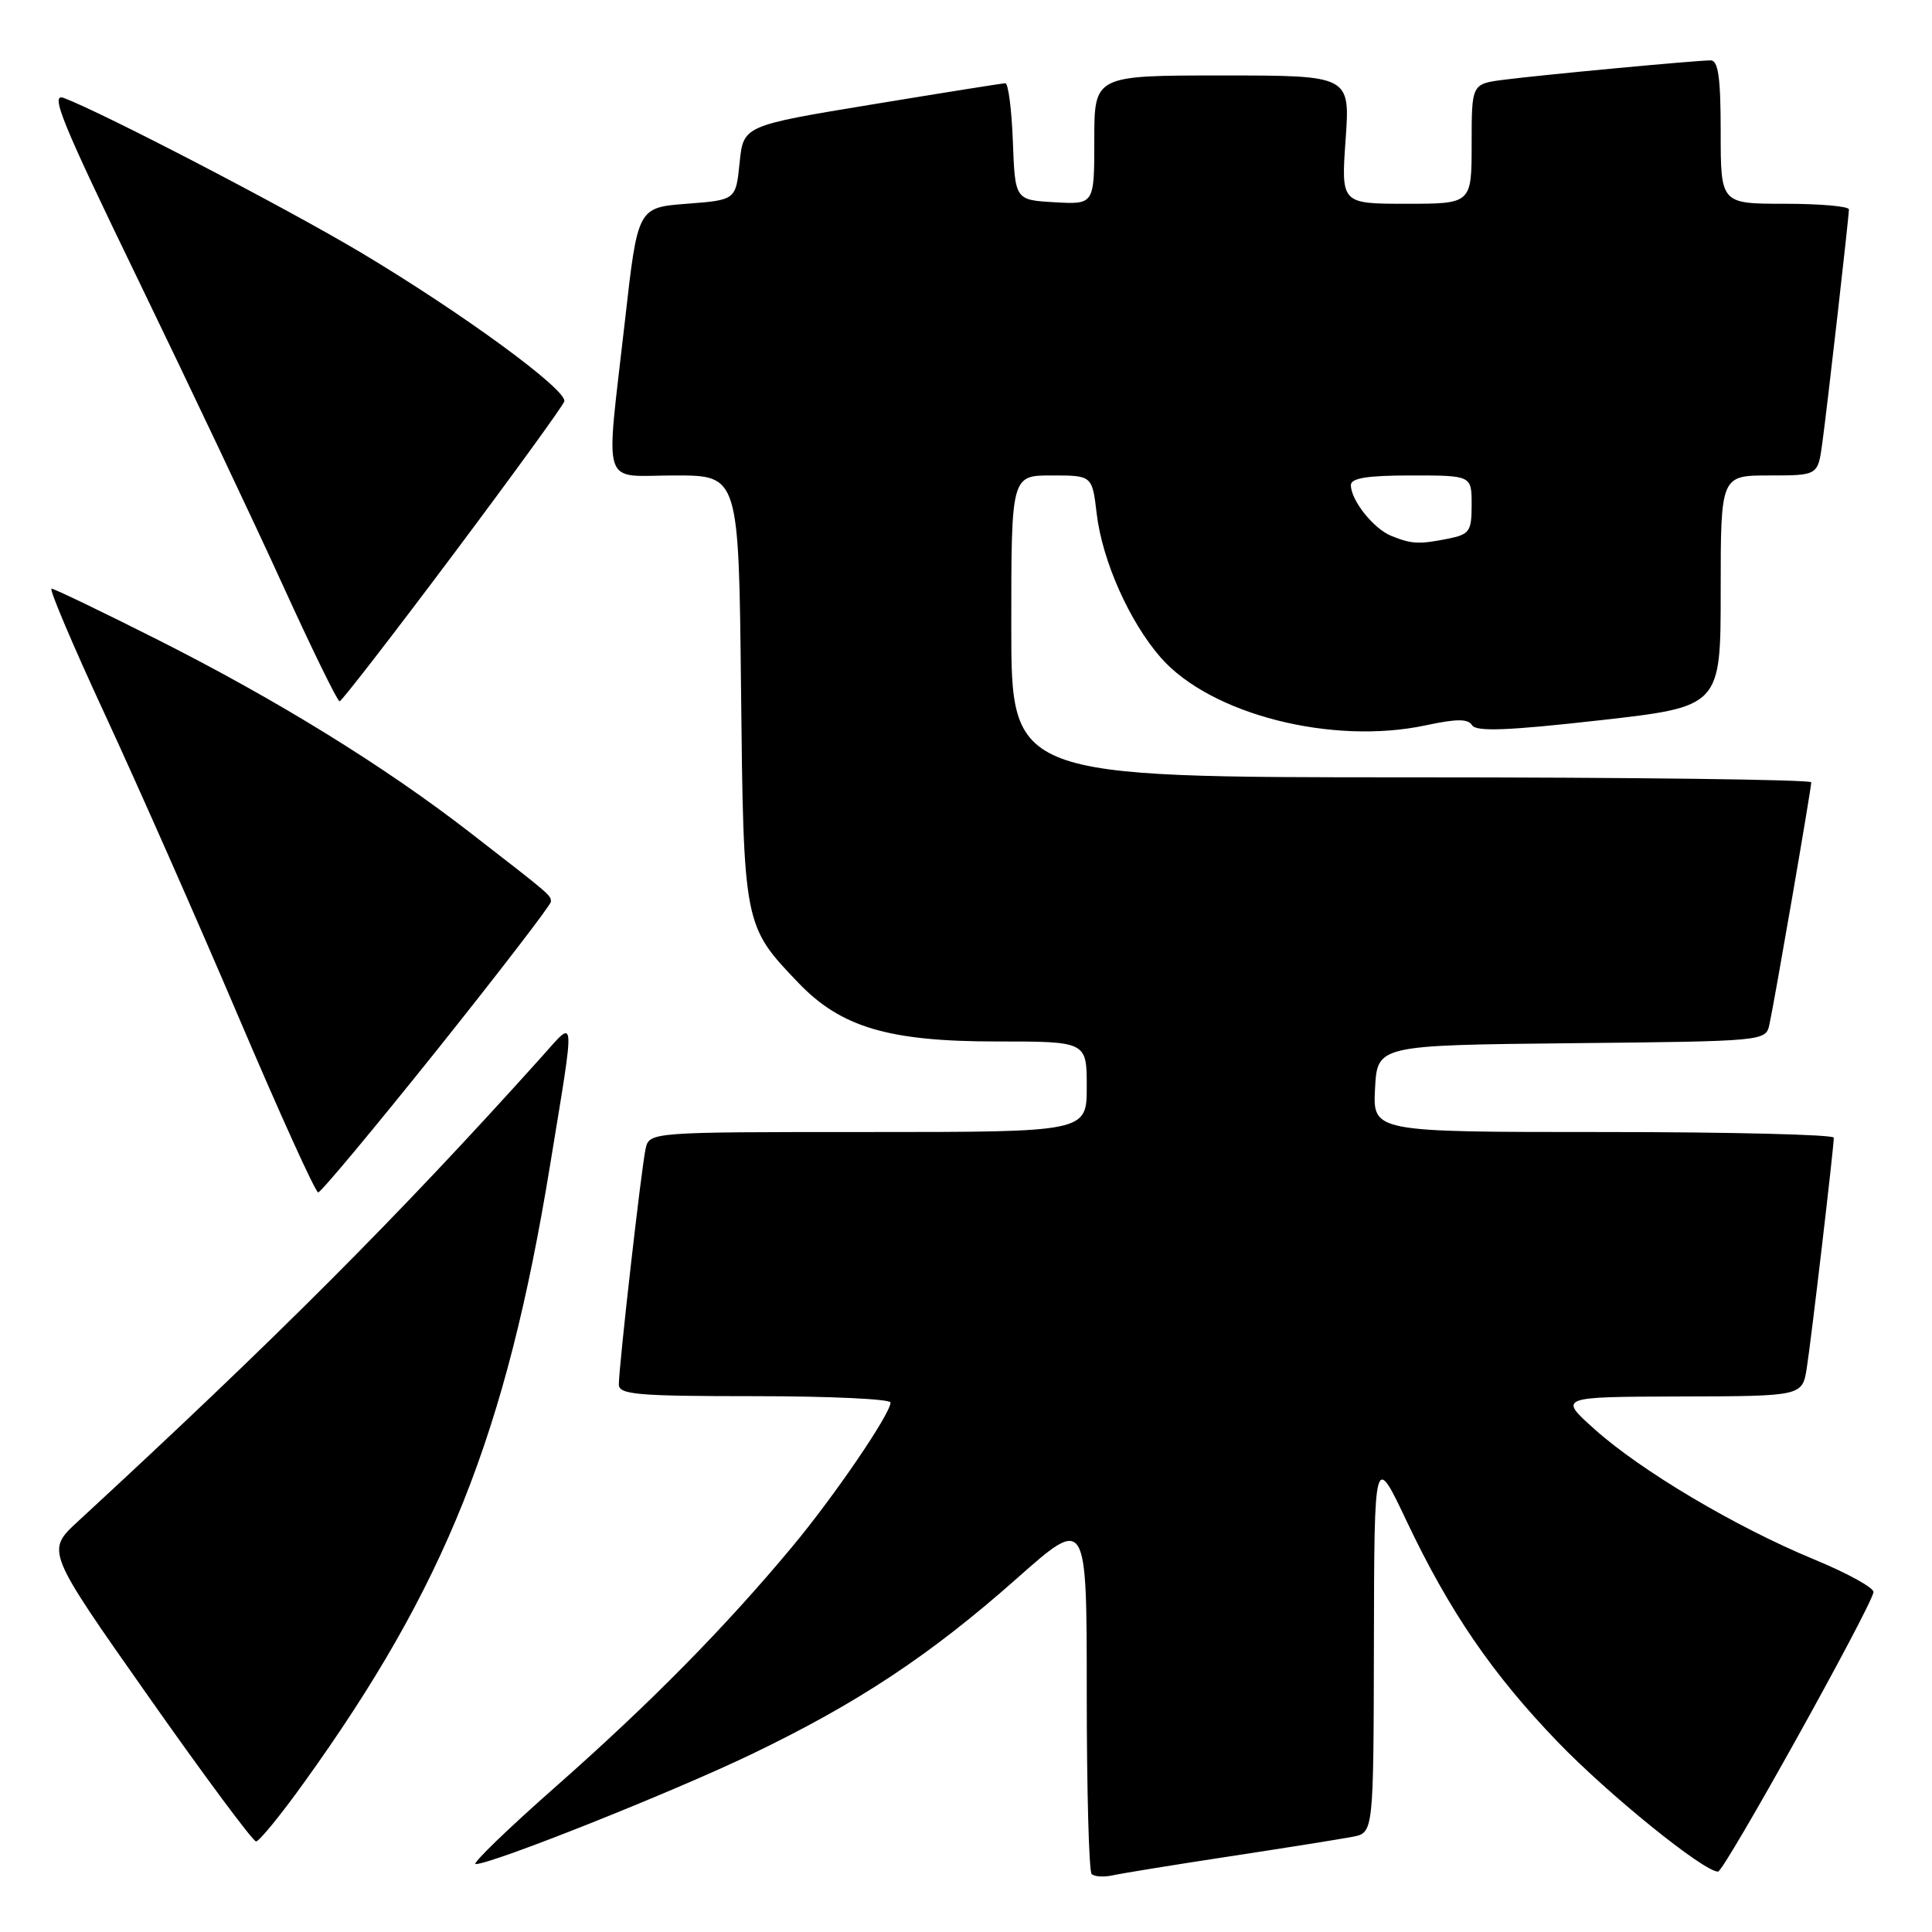 <?xml version="1.0" encoding="UTF-8" standalone="no"?>
<!DOCTYPE svg PUBLIC "-//W3C//DTD SVG 1.1//EN" "http://www.w3.org/Graphics/SVG/1.1/DTD/svg11.dtd" >
<svg xmlns="http://www.w3.org/2000/svg" xmlns:xlink="http://www.w3.org/1999/xlink" version="1.1" viewBox="0 0 256 256">
 <g >
 <path fill="currentColor"
d=" M 163.00 245.97 C 170.43 244.84 177.74 243.67 179.25 243.38 C 182.00 242.84 182.00 242.84 182.05 217.67 C 182.10 192.50 182.10 192.50 186.41 201.61 C 192.07 213.53 197.75 221.84 206.43 230.84 C 213.19 237.85 225.74 248.00 227.65 248.00 C 228.45 248.00 247.61 213.57 248.25 210.99 C 248.39 210.43 244.82 208.46 240.33 206.61 C 229.98 202.33 217.42 194.88 211.27 189.36 C 206.50 185.09 206.50 185.09 222.66 185.04 C 238.82 185.00 238.82 185.00 239.41 181.25 C 240.00 177.52 242.97 152.18 242.99 150.75 C 243.00 150.34 229.25 150.00 212.45 150.00 C 181.90 150.00 181.90 150.00 182.20 144.25 C 182.50 138.50 182.50 138.50 208.24 138.23 C 233.95 137.97 233.97 137.96 234.46 135.73 C 235.13 132.70 240.00 104.50 240.00 103.66 C 240.00 103.30 216.15 103.00 187.00 103.00 C 134.00 103.00 134.00 103.00 134.00 83.00 C 134.00 63.00 134.00 63.00 139.36 63.00 C 144.72 63.00 144.72 63.00 145.32 68.08 C 146.06 74.32 149.67 82.42 153.82 87.15 C 160.42 94.66 176.53 98.77 188.96 96.10 C 193.04 95.23 194.52 95.23 195.06 96.10 C 195.60 96.97 199.83 96.81 211.89 95.45 C 228.00 93.64 228.00 93.64 228.00 78.32 C 228.00 63.00 228.00 63.00 234.44 63.00 C 240.88 63.00 240.88 63.00 241.46 58.75 C 242.14 53.76 244.98 28.84 244.99 27.75 C 245.00 27.34 241.18 27.00 236.50 27.00 C 228.00 27.00 228.00 27.00 228.00 17.50 C 228.00 10.28 227.68 8.00 226.67 8.00 C 224.77 8.00 204.29 9.92 199.25 10.57 C 195.00 11.12 195.00 11.12 195.00 19.06 C 195.00 27.00 195.00 27.00 186.35 27.00 C 177.70 27.00 177.70 27.00 178.30 18.50 C 178.90 10.00 178.90 10.00 161.95 10.00 C 145.00 10.00 145.00 10.00 145.00 18.55 C 145.00 27.10 145.00 27.10 139.75 26.80 C 134.50 26.50 134.50 26.50 134.21 18.75 C 134.05 14.49 133.60 11.01 133.21 11.03 C 132.82 11.04 124.85 12.31 115.50 13.85 C 98.50 16.65 98.50 16.65 98.00 21.58 C 97.50 26.50 97.50 26.50 91.00 27.00 C 84.50 27.50 84.50 27.50 82.81 42.50 C 80.23 65.28 79.49 63.00 89.44 63.00 C 97.89 63.00 97.89 63.00 98.19 91.25 C 98.53 122.68 98.53 122.65 105.82 130.26 C 111.45 136.13 117.78 138.00 132.04 138.00 C 144.00 138.00 144.00 138.00 144.00 144.00 C 144.00 150.00 144.00 150.00 115.02 150.00 C 86.04 150.00 86.04 150.00 85.54 152.25 C 84.98 154.79 82.00 181.06 82.00 183.45 C 82.00 184.79 84.42 185.00 100.00 185.00 C 109.90 185.00 118.00 185.38 118.00 185.84 C 118.00 187.33 110.53 198.29 104.93 205.00 C 96.03 215.68 86.19 225.66 73.75 236.64 C 67.28 242.34 62.46 247.00 63.03 247.00 C 65.19 247.00 88.95 237.54 99.50 232.48 C 113.62 225.70 123.22 219.35 134.75 209.14 C 144.00 200.95 144.00 200.95 144.00 224.31 C 144.00 237.16 144.29 247.96 144.65 248.32 C 145.01 248.67 146.24 248.75 147.40 248.50 C 148.55 248.24 155.57 247.10 163.00 245.97 Z  M 40.25 236.25 C 59.04 210.14 67.06 190.03 72.87 154.50 C 76.26 133.77 76.35 134.94 71.73 140.08 C 52.83 161.11 36.64 177.33 10.30 201.62 C 6.10 205.50 6.10 205.50 19.64 224.75 C 27.08 235.34 33.52 244.00 33.93 244.00 C 34.34 244.00 37.19 240.51 40.25 236.25 Z  M 57.91 139.12 C 66.21 128.73 73.00 119.89 73.00 119.48 C 73.00 118.62 73.08 118.68 62.22 110.27 C 50.91 101.51 36.73 92.76 21.00 84.82 C 13.57 81.07 7.20 78.01 6.83 78.00 C 6.47 78.00 9.67 85.54 13.94 94.75 C 18.21 103.96 26.16 121.96 31.61 134.75 C 37.05 147.53 41.80 158.00 42.16 158.00 C 42.52 158.00 49.60 149.50 57.91 139.12 Z  M 59.95 73.61 C 67.89 63.01 74.56 53.82 74.77 53.20 C 75.26 51.73 61.25 41.47 47.75 33.42 C 37.88 27.54 13.81 15.02 8.46 12.98 C 6.57 12.27 8.18 16.19 18.42 37.31 C 25.13 51.17 33.75 69.35 37.56 77.73 C 41.38 86.11 44.73 92.95 45.00 92.93 C 45.27 92.91 52.00 84.22 59.95 73.61 Z  M 184.36 71.01 C 182.00 70.06 179.00 66.29 179.00 64.28 C 179.00 63.35 181.17 63.00 187.00 63.00 C 195.00 63.00 195.00 63.00 195.00 66.88 C 195.00 70.42 194.73 70.80 191.88 71.38 C 188.02 72.15 187.06 72.10 184.36 71.01 Z "/>
</g>
</svg>